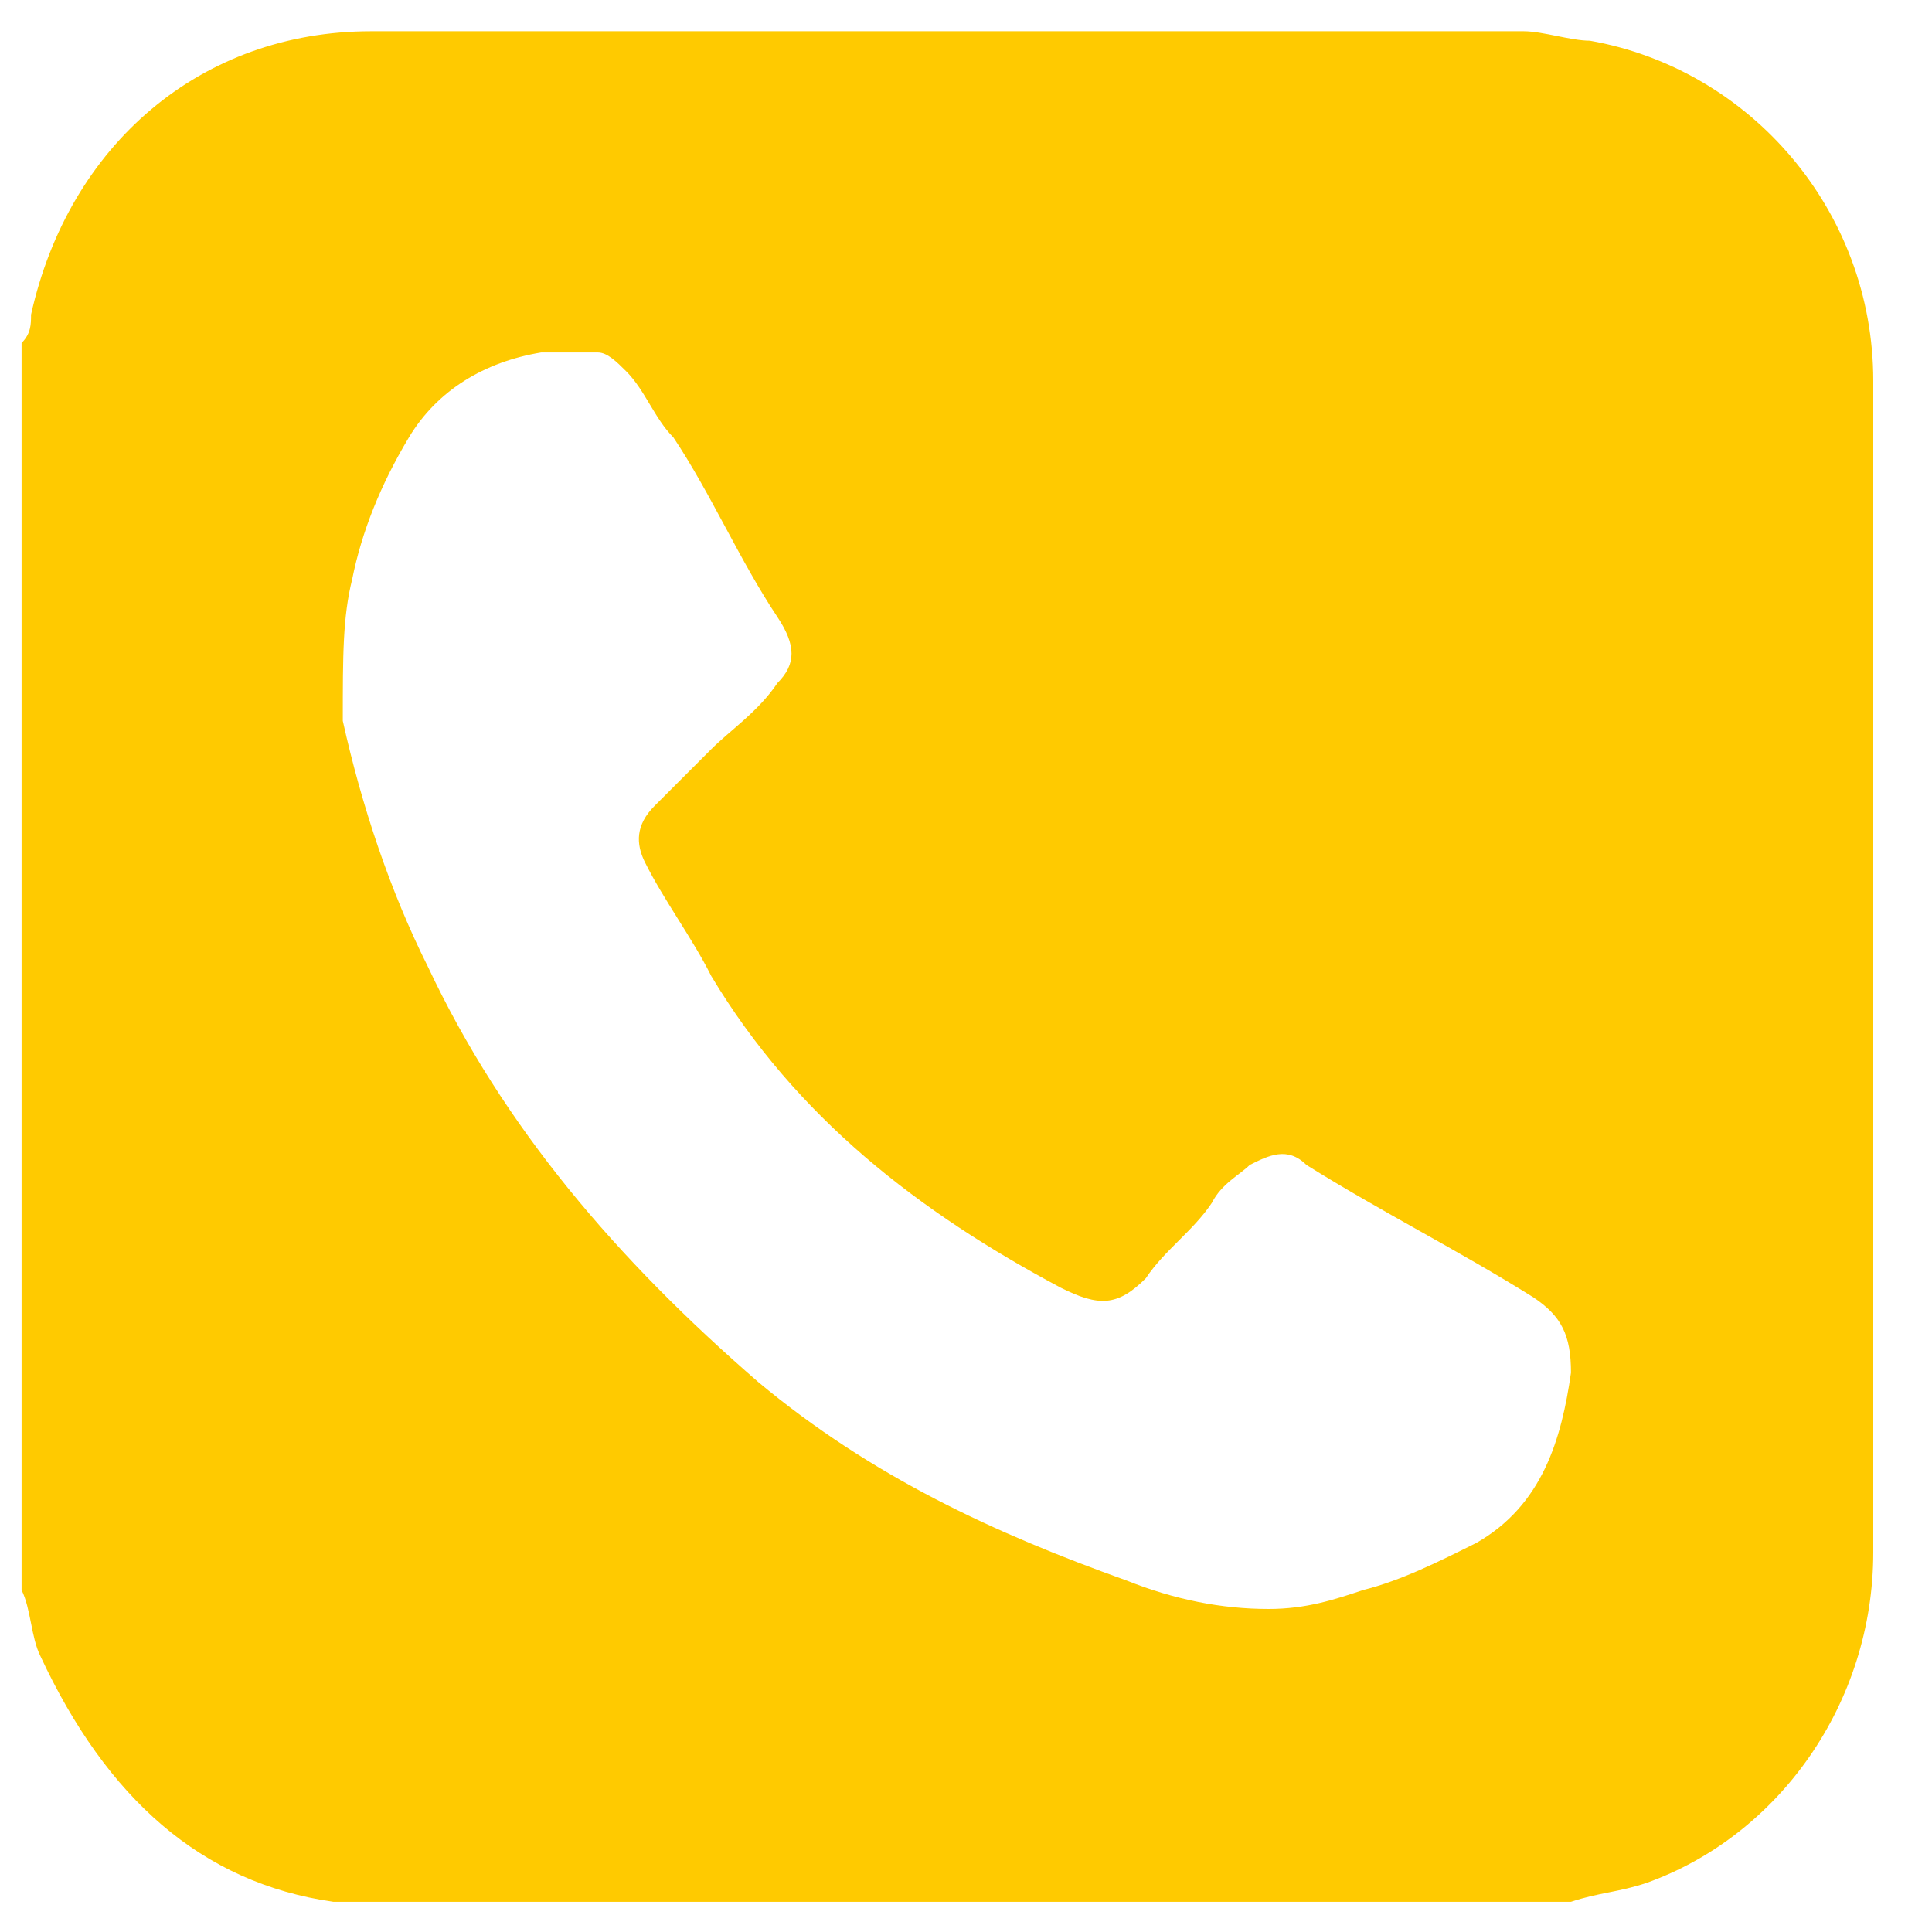 <svg width="30" height="30" viewBox="0 0 30 30" fill="none" xmlns="http://www.w3.org/2000/svg">
  <path fill-rule="evenodd" clip-rule="evenodd"
    d="M5.176 29.531C5.323 29.531 5.323 29.531 5.176 29.531C11.631 29.531 18.085 29.531 24.394 29.531C24.834 29.385 25.127 29.385 25.567 29.238C27.621 28.505 29.088 26.451 29.088 24.104C29.088 18.089 29.088 11.928 29.088 5.913C29.088 3.272 27.181 1.072 24.687 0.632C24.394 0.632 23.953 0.485 23.66 0.485C17.645 0.485 11.777 0.485 5.763 0.485C3.122 0.485 1.068 2.245 0.482 4.886C0.482 5.033 0.482 5.179 0.335 5.326C0.335 11.781 0.335 18.236 0.335 24.69C0.482 24.984 0.481 25.424 0.628 25.717C1.655 27.918 3.122 29.238 5.176 29.531ZM5.469 8.993C5.616 8.26 5.909 7.526 6.349 6.793C6.79 6.059 7.523 5.619 8.403 5.473C8.697 5.473 8.99 5.473 9.284 5.473C9.43 5.473 9.577 5.619 9.724 5.766C10.017 6.059 10.164 6.5 10.457 6.793C11.044 7.673 11.484 8.7 12.071 9.58C12.364 10.02 12.364 10.314 12.071 10.607C11.777 11.047 11.337 11.341 11.044 11.634C10.751 11.927 10.457 12.221 10.164 12.514C9.87 12.808 9.87 13.101 10.017 13.394C10.31 13.981 10.751 14.568 11.044 15.155C12.364 17.355 14.271 18.822 16.472 19.996C17.059 20.289 17.352 20.289 17.792 19.849C18.085 19.409 18.526 19.116 18.819 18.676C18.966 18.382 19.259 18.236 19.406 18.089C19.699 17.942 19.993 17.796 20.286 18.089C21.46 18.822 22.633 19.409 23.807 20.143C24.247 20.436 24.394 20.73 24.394 21.316C24.247 22.343 23.953 23.37 22.927 23.957C22.34 24.25 21.753 24.544 21.166 24.69C20.726 24.837 20.286 24.984 19.699 24.984C18.966 24.984 18.232 24.837 17.499 24.544C15.445 23.81 13.538 22.93 11.777 21.463C9.577 19.556 7.817 17.502 6.643 15.008C6.056 13.835 5.616 12.514 5.323 11.194C5.323 10.167 5.323 9.58 5.469 8.993Z"
    fill="#FFCA00" />
</svg>
